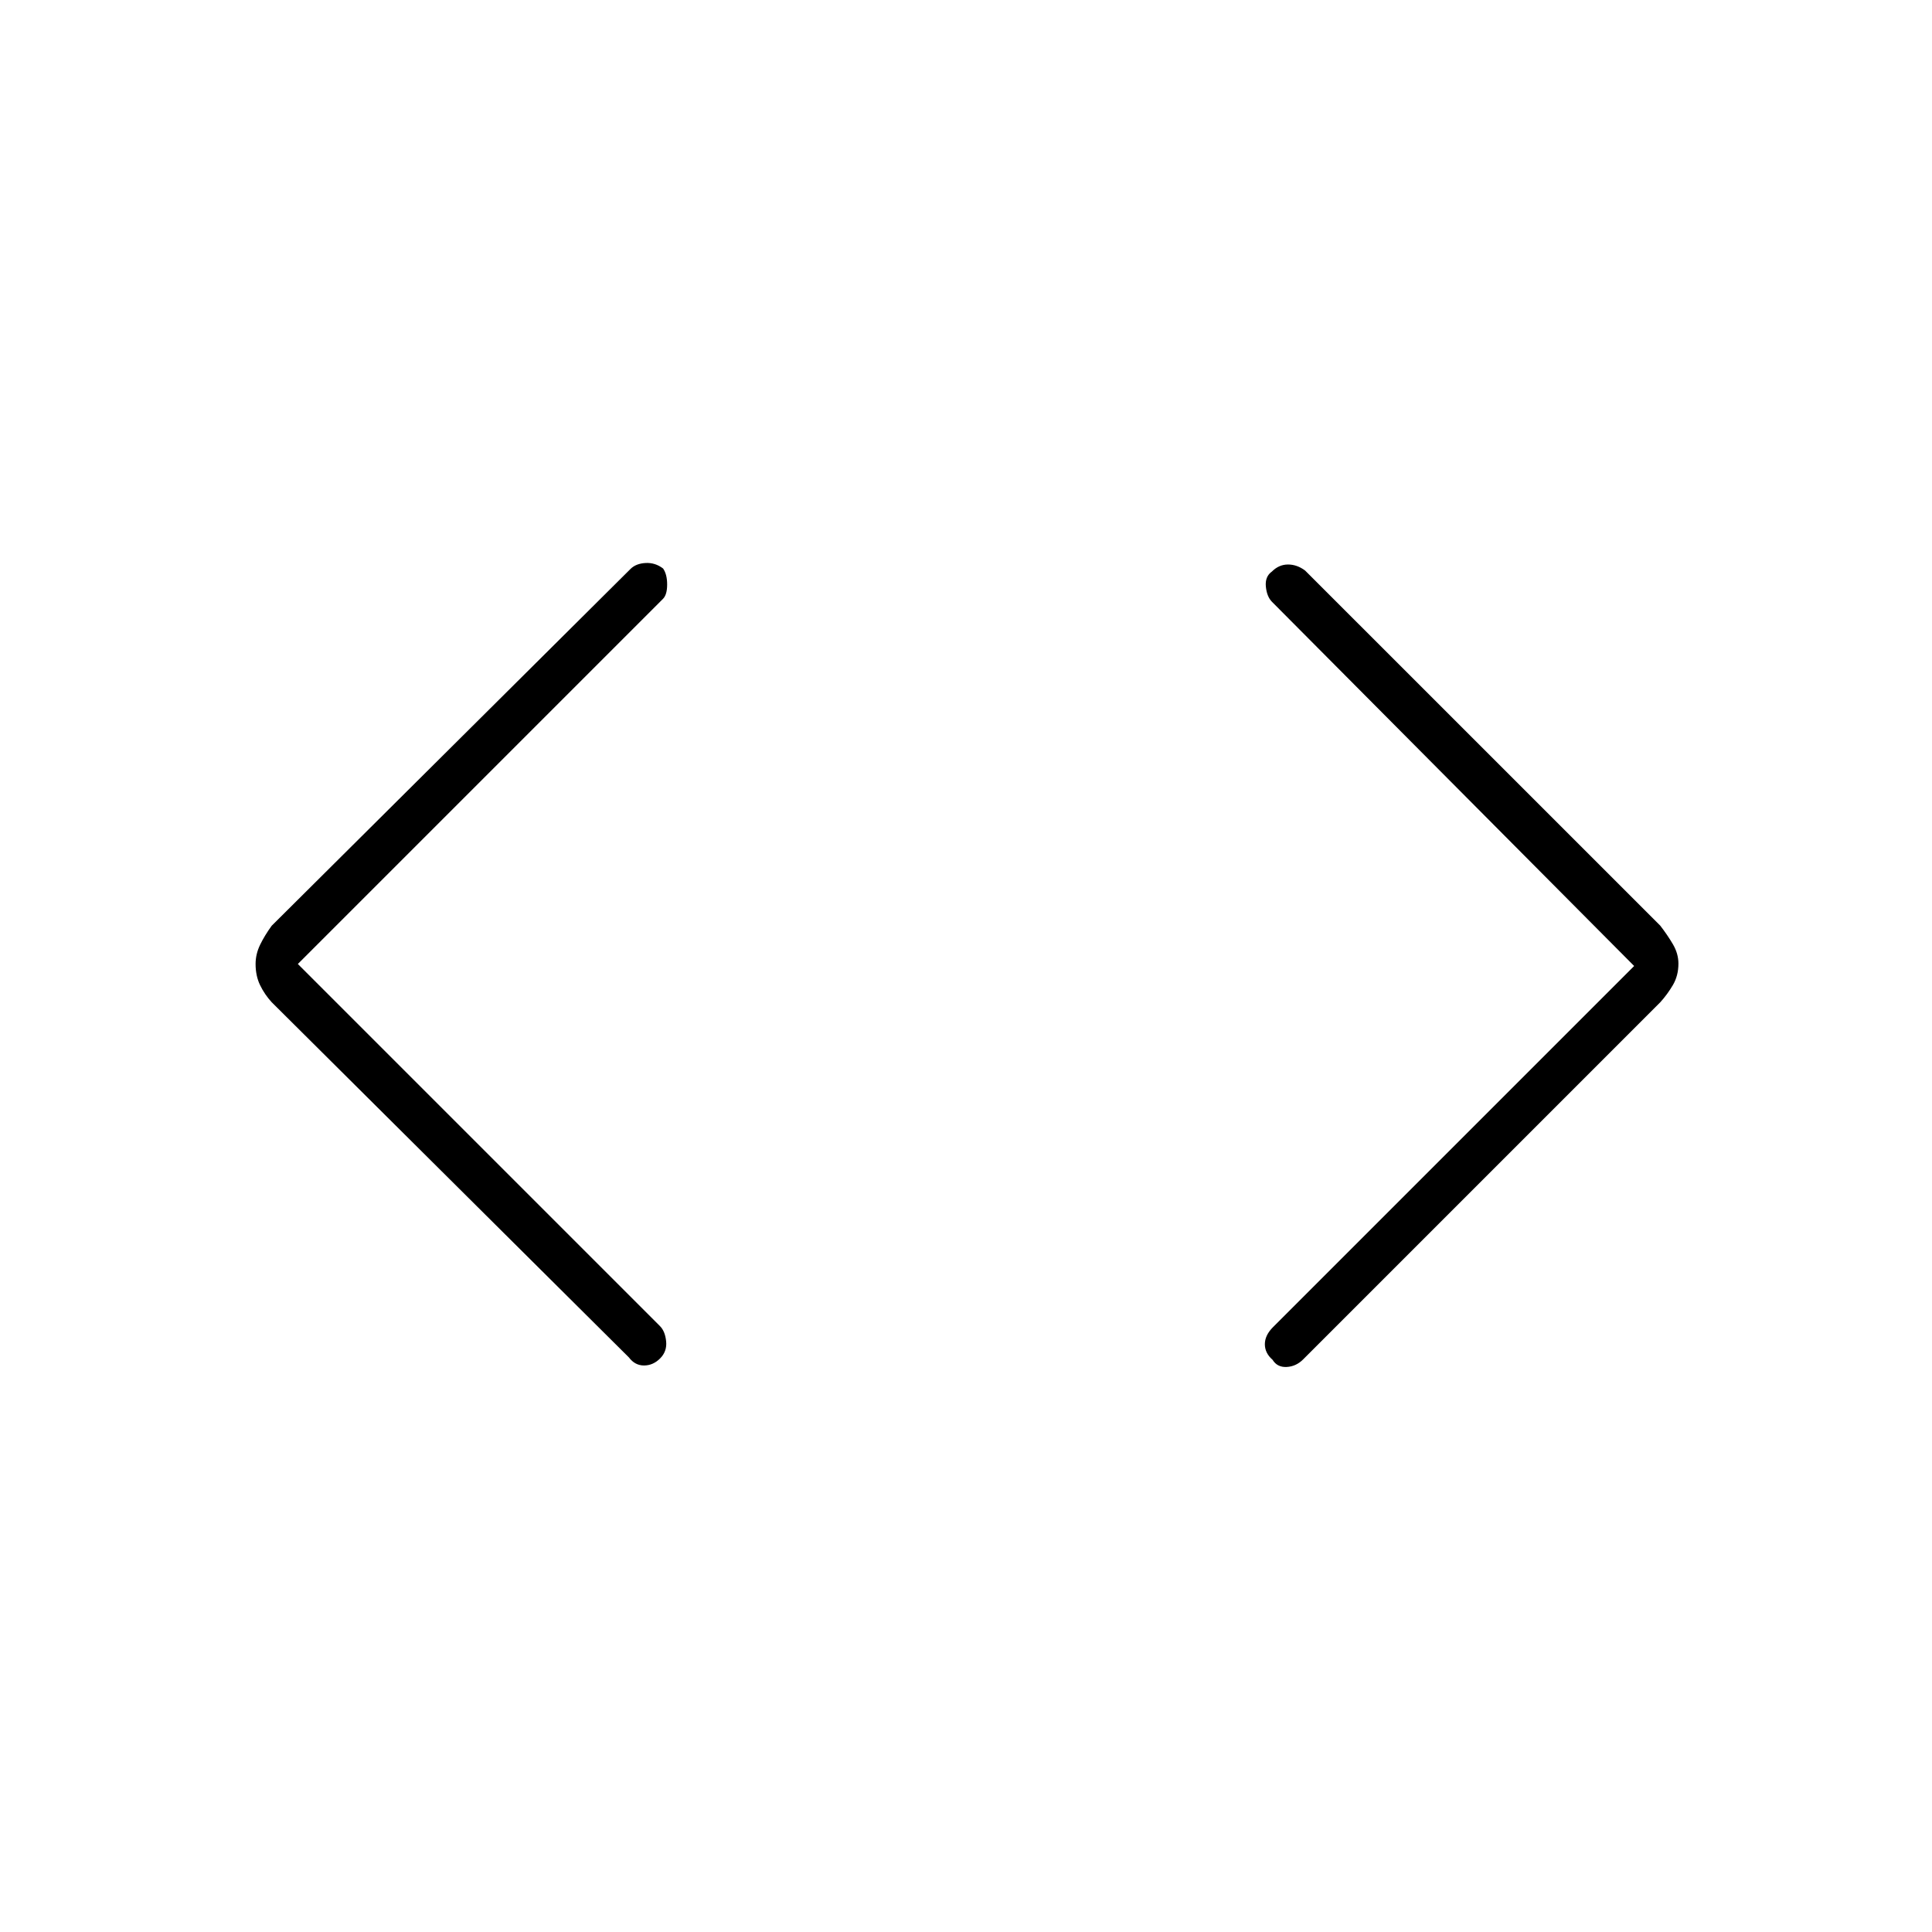 <svg xmlns="http://www.w3.org/2000/svg" height="48" viewBox="0 -960 960 960" width="48"><path d="m148-481 179.93 179.93q2.57 2.57 3.07 7.57t-3 8.5q-3.5 3.5-8 3.5t-7.5-4L135-462q-3.5-3.82-5.75-8.45Q127-475.07 127-481q0-4.93 2.25-9.55 2.25-4.63 5.75-9.45l178.26-177.26q2.74-2.74 7.54-2.99t8.7 2.75q2 2.9 2 7.95 0 5.05-2.07 7.12L148-481Zm664 1L632.07-660.93q-2.57-2.57-3.07-7.57t3-7.5q3.5-3.5 8-3.5t8.5 3l176.44 176.41q3.56 4.59 6.31 9.26 2.75 4.67 2.75 9.65 0 5.98-2.75 10.65T825-462L647.5-284.5q-3.5 3.5-8.18 3.74-4.68.23-7-3.58-3.82-3.31-3.82-7.73 0-4.43 4.04-8.47L812-480Z"/></svg>